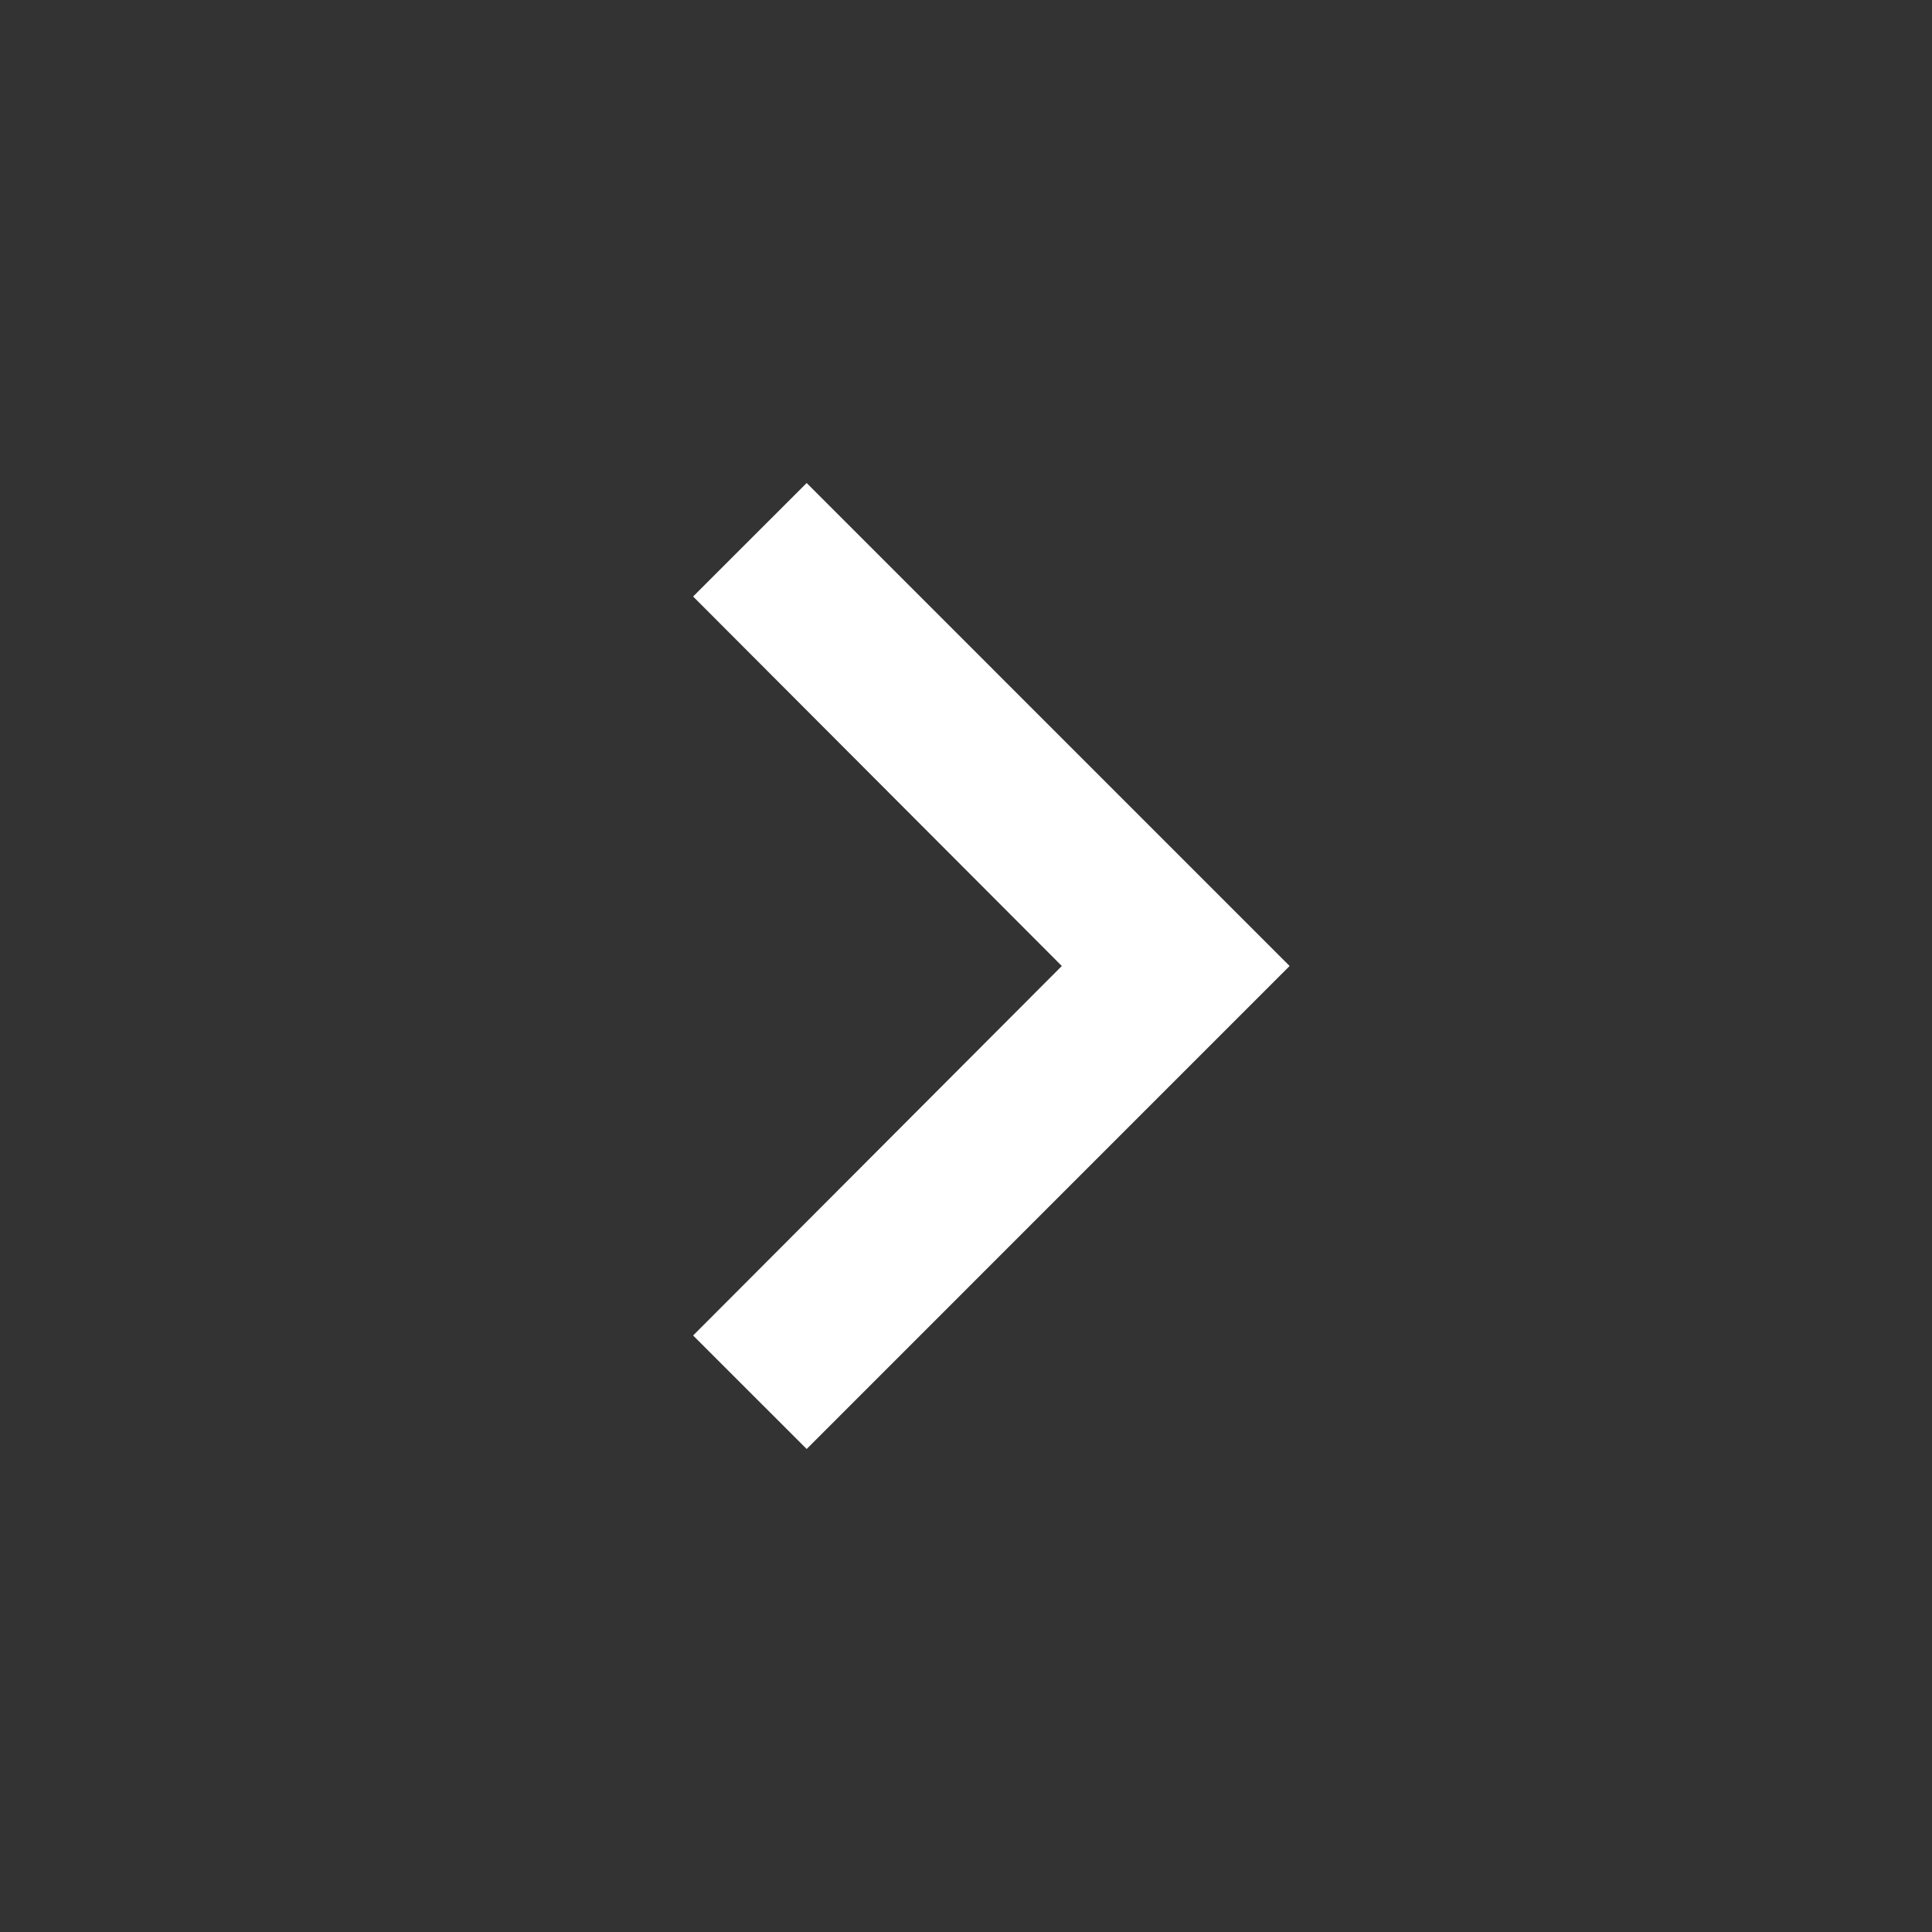 <svg width="32" height="32" viewBox="0 0 32 32" fill="none" xmlns="http://www.w3.org/2000/svg">
<rect x="0" y="0" width="32" height="32" fill="#333333" stroke="none"/>
<path d="M13.361 8L11.48 9.88L17.587 16L11.48 22.12L13.361 24L21.36 16L13.361 8Z" fill="white"/>
</svg>
